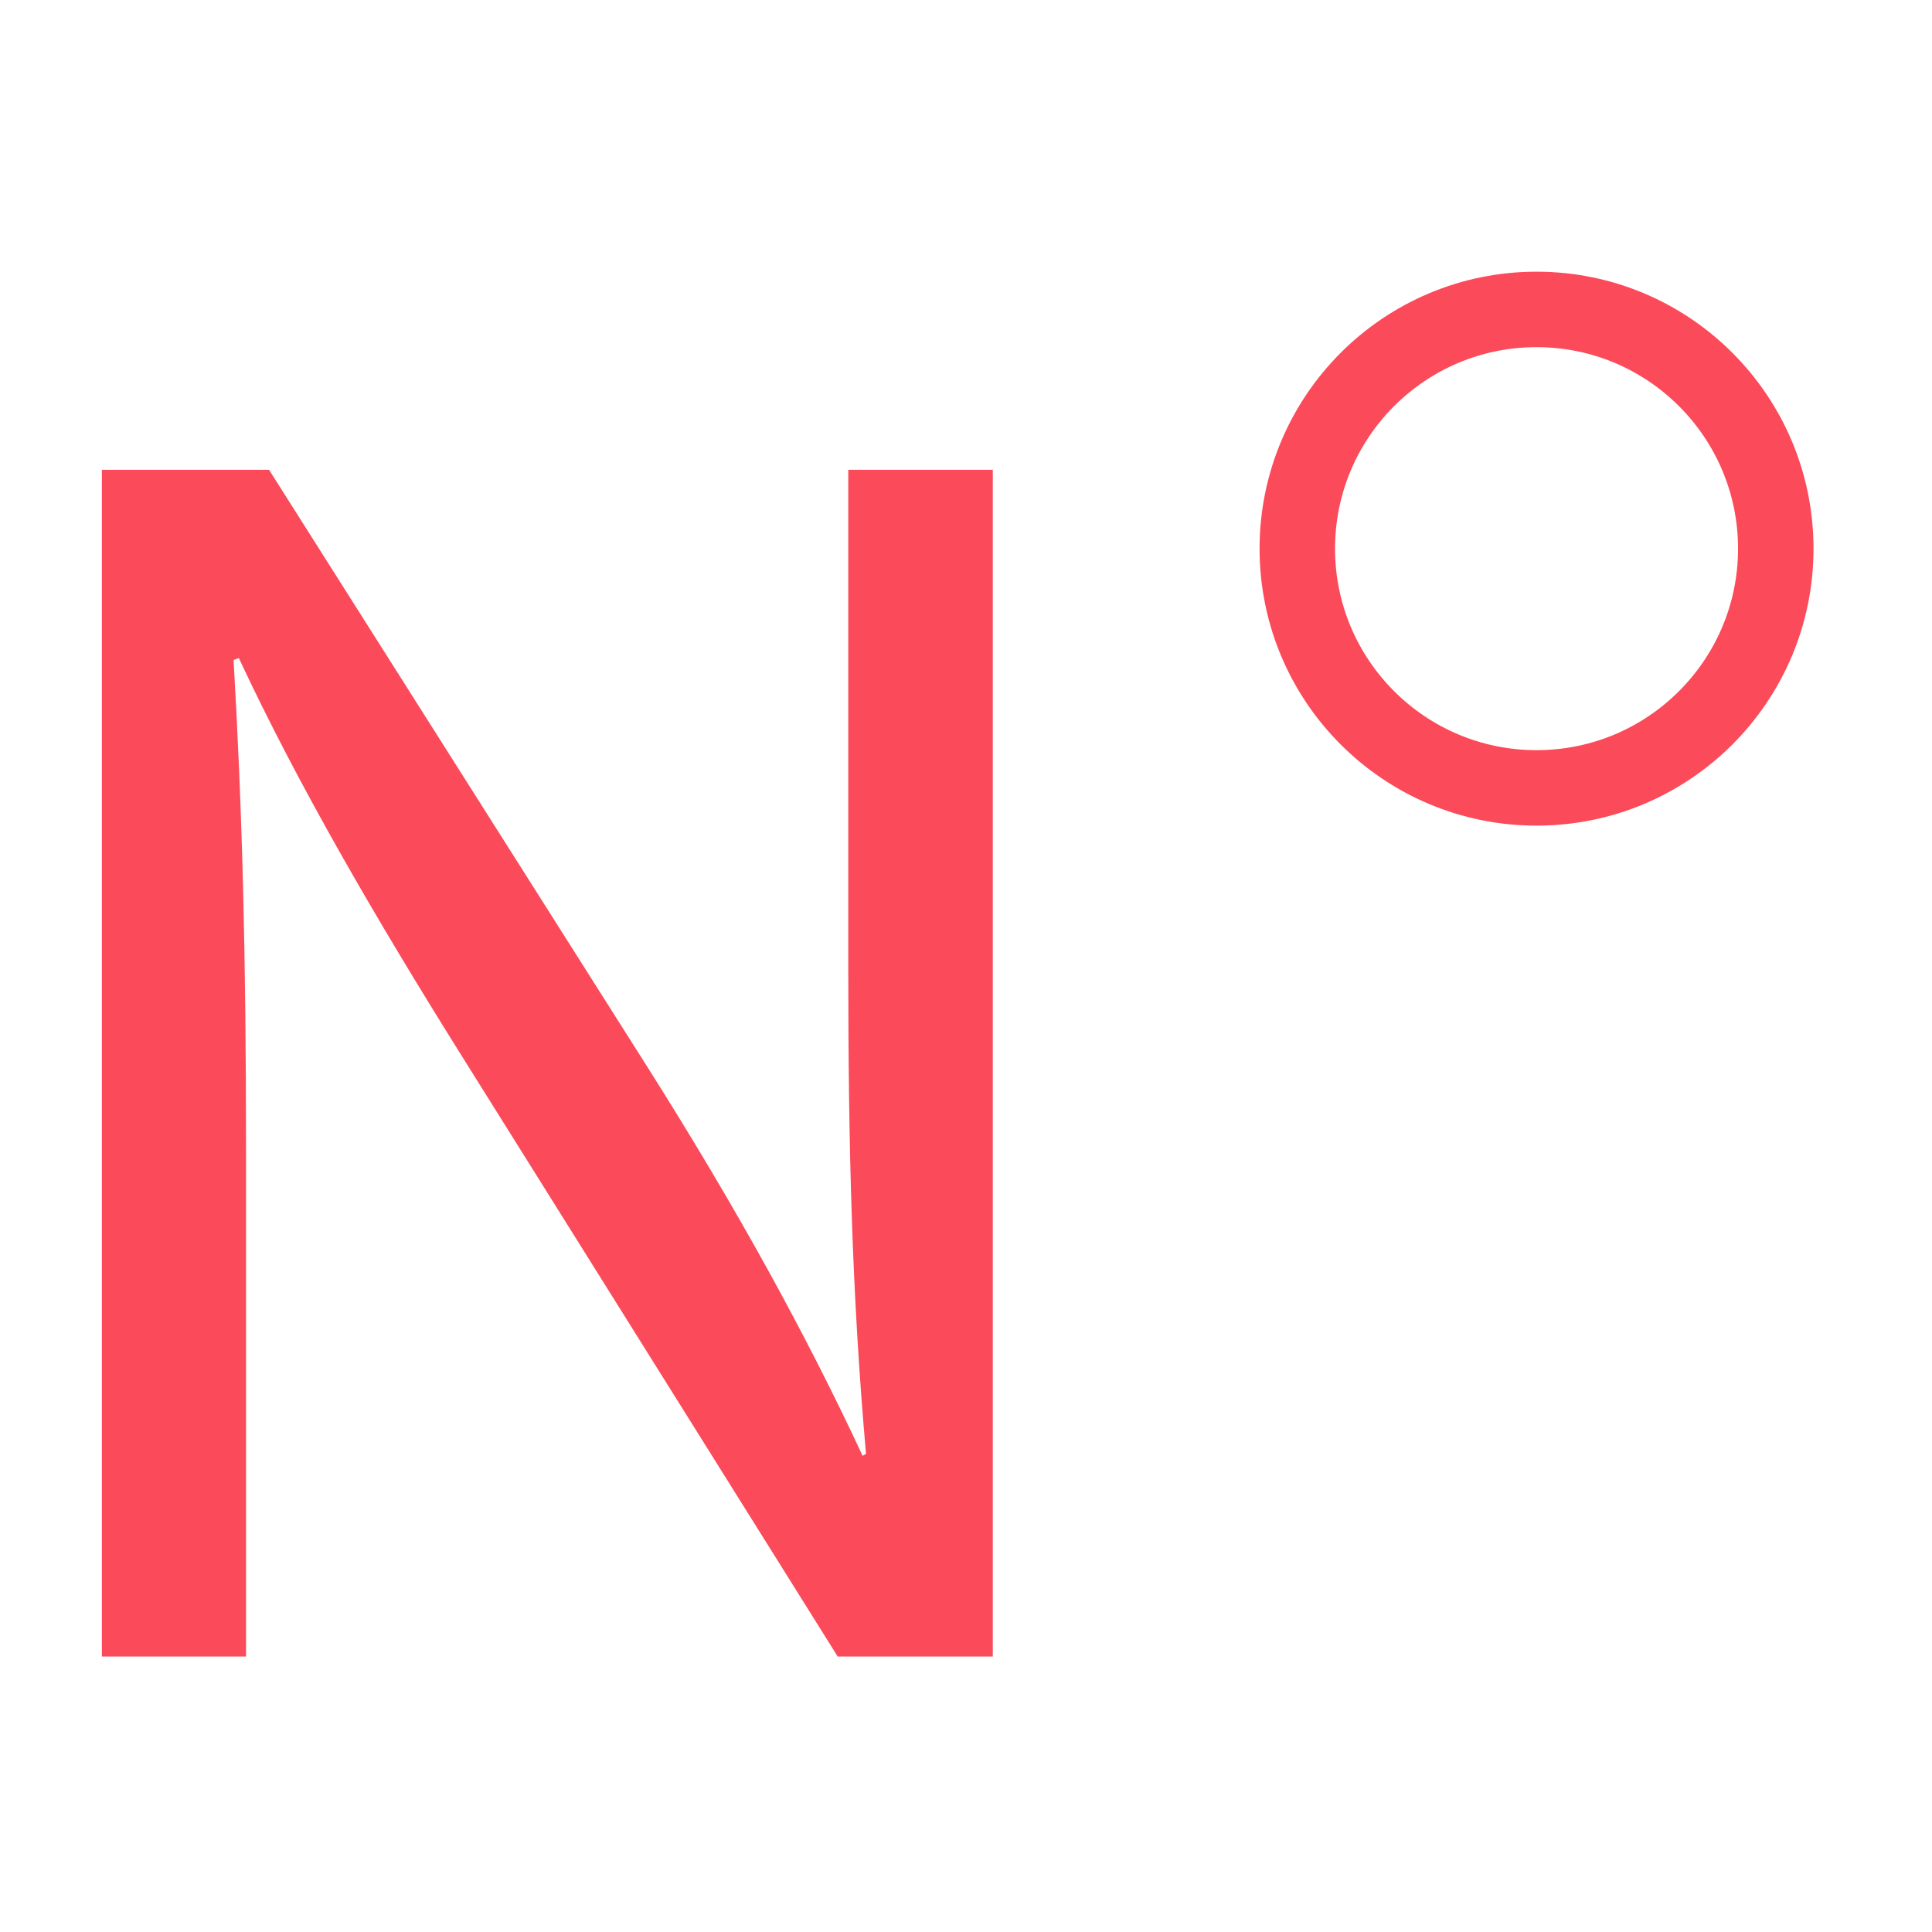 <?xml version="1.0" encoding="utf-8"?>
<!-- Generator: Adobe Illustrator 22.0.0, SVG Export Plug-In . SVG Version: 6.00 Build 0)  -->
<svg version="1.1" id="barcode" xmlns="http://www.w3.org/2000/svg" xmlns:xlink="http://www.w3.org/1999/xlink" x="0px" y="0px"
	 viewBox="0 0 512 512" style="enable-background:new 0 0 512 512;" xml:space="preserve">
<style type="text/css">
	.st0{fill:#FB4A59;}
	.st1{fill:none;stroke:#FB4A59;stroke-width:20;stroke-miterlimit:10;}
</style>
<g>
	<path class="st0" d="M27,439V124.5h44.3l100.8,159.1c23.3,36.9,41.5,70,56.5,102.2l0.9-0.5c-3.7-42-4.7-80.3-4.7-129.3V124.5h38.3
		V439h-41.1l-99.9-159.6c-21.9-35-42.9-70.9-58.8-105l-1.4,0.5c2.3,39.7,3.3,77.5,3.3,129.7V439H27z"/>
</g>
<circle class="st1" cx="407.2" cy="145.4" r="63.4"/>
</svg>
